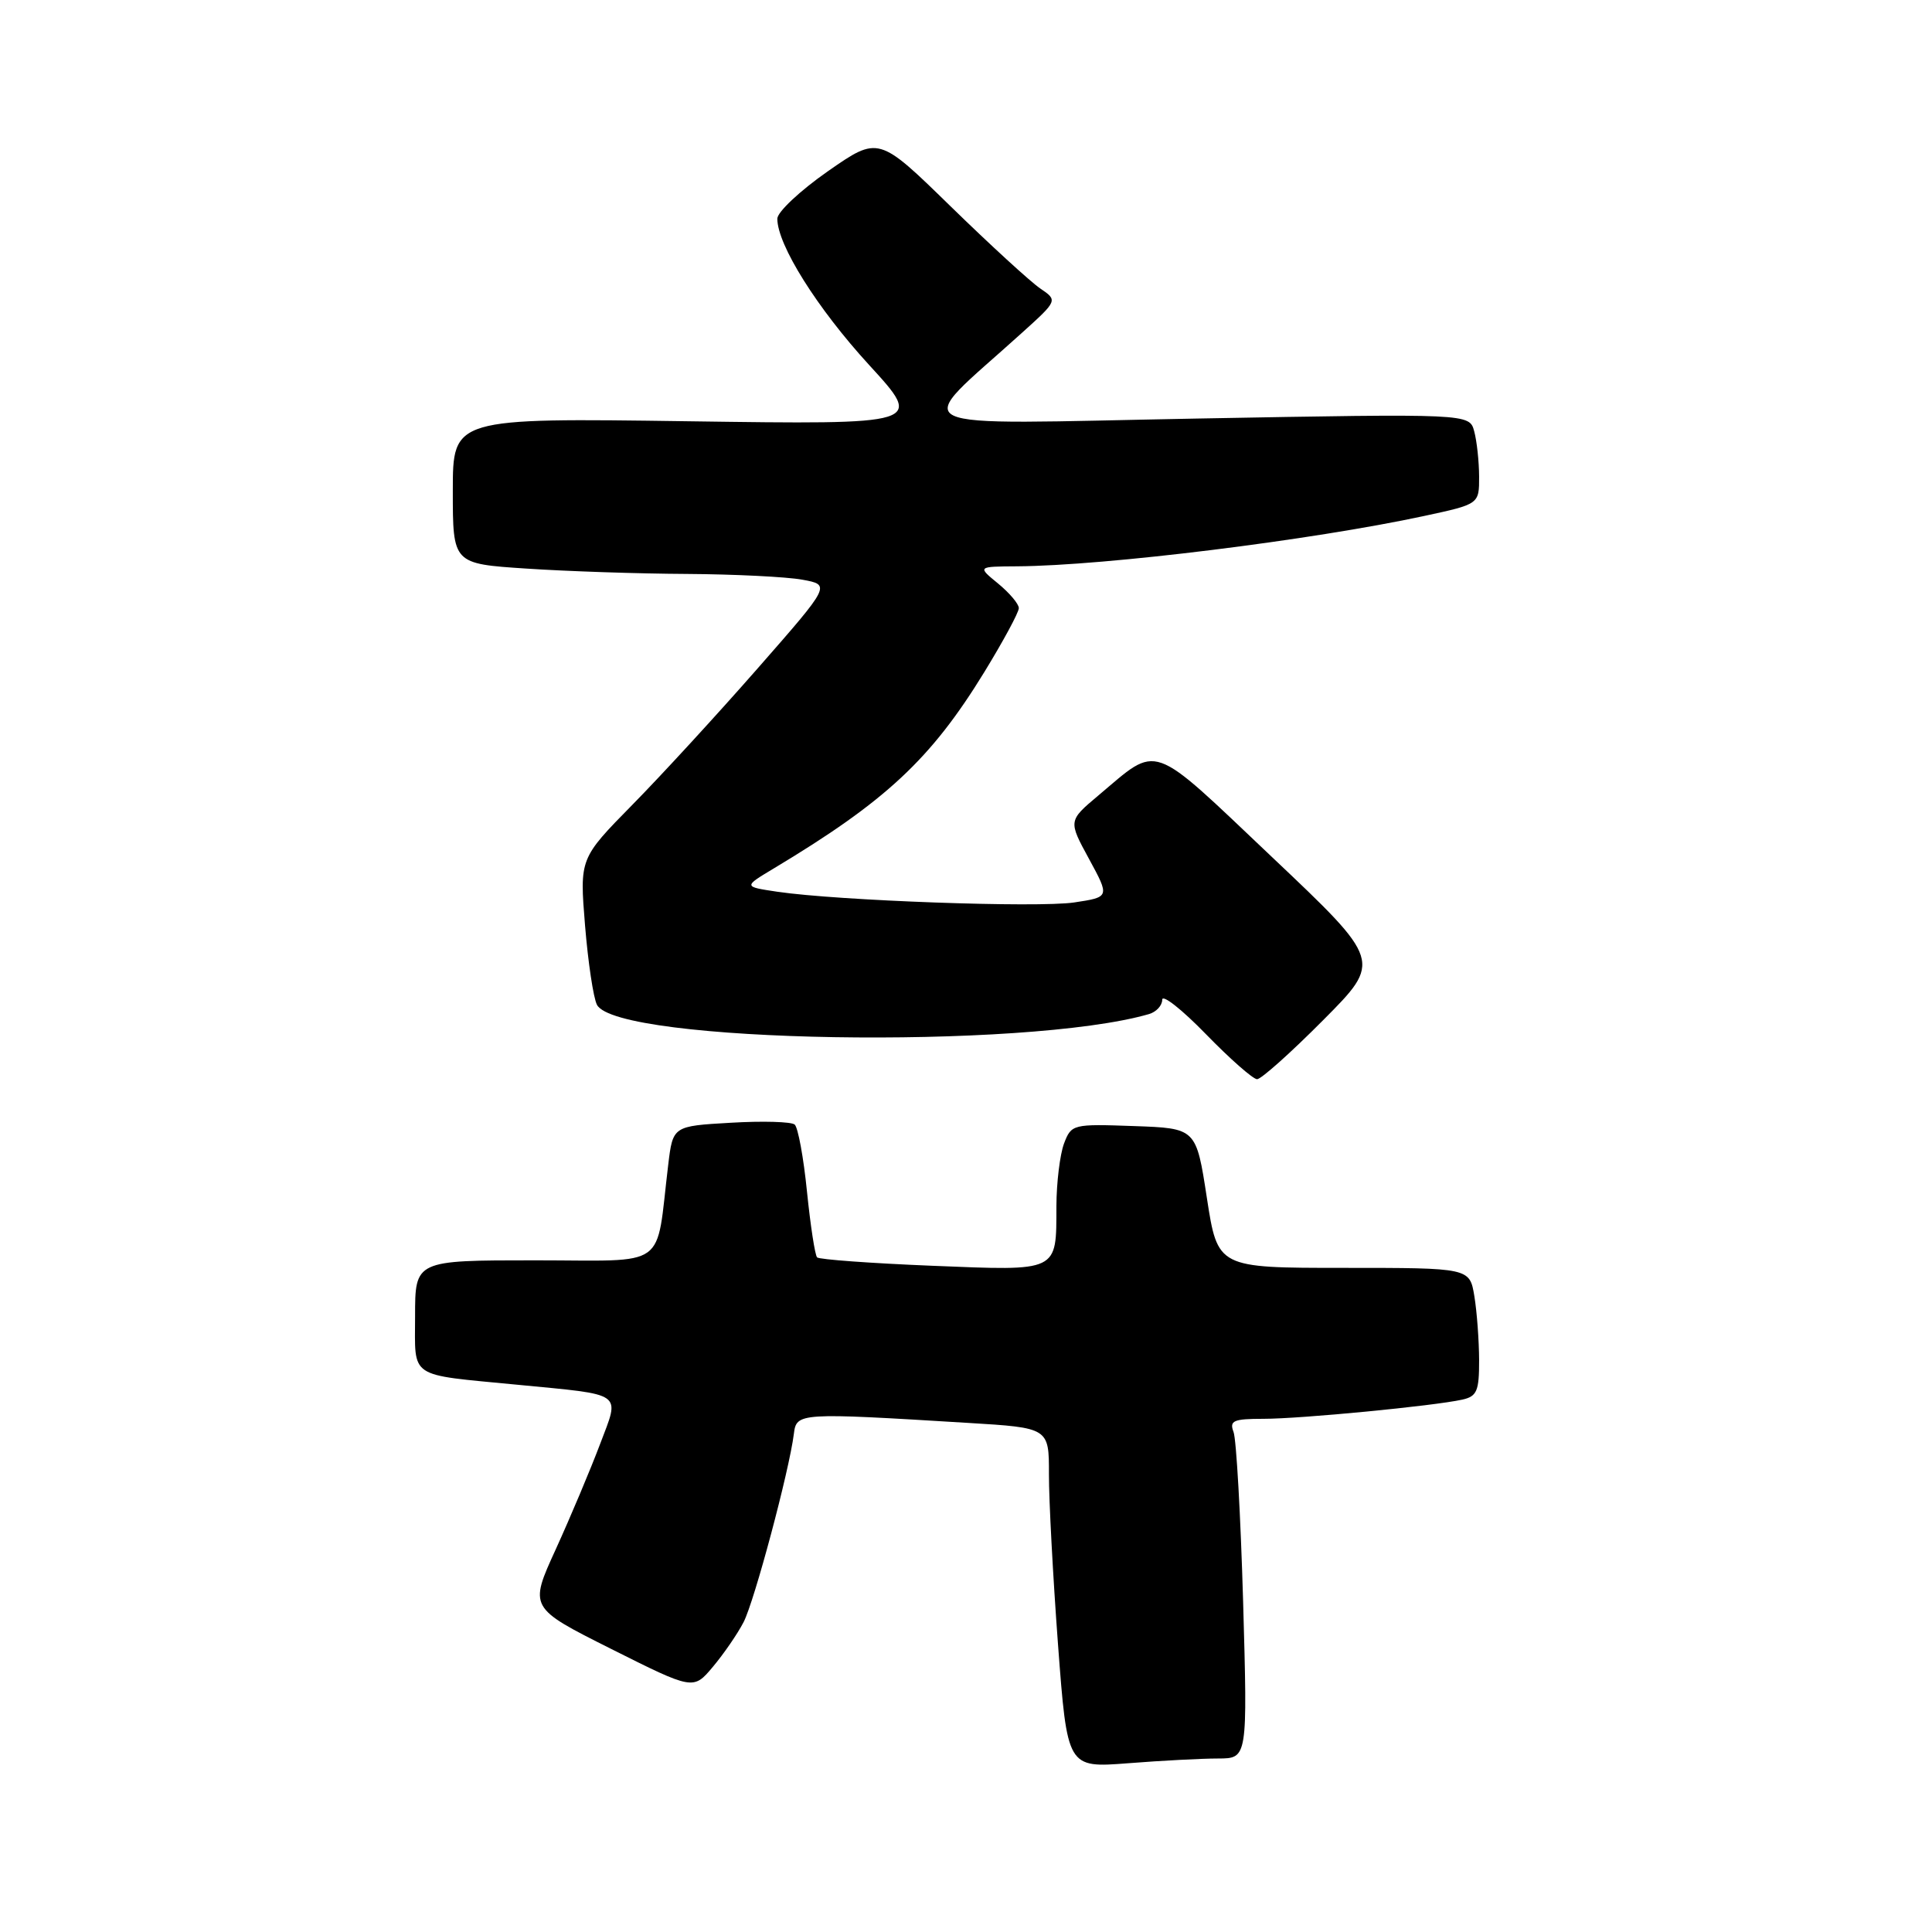 <?xml version="1.0" encoding="UTF-8" standalone="no"?>
<!DOCTYPE svg PUBLIC "-//W3C//DTD SVG 1.1//EN" "http://www.w3.org/Graphics/SVG/1.1/DTD/svg11.dtd" >
<svg xmlns="http://www.w3.org/2000/svg" xmlns:xlink="http://www.w3.org/1999/xlink" version="1.1" viewBox="0 0 256 256">
 <g >
 <path fill="currentColor"
d=" M 161.41 233.01 C 165.31 233.00 165.31 233.00 164.72 212.24 C 164.39 200.82 163.82 190.70 163.45 189.74 C 162.88 188.24 163.43 188.00 167.43 188.00 C 172.35 188.00 189.96 186.30 193.75 185.46 C 195.70 185.03 196.00 184.33 195.99 180.23 C 195.98 177.63 195.70 173.81 195.36 171.75 C 194.74 168.00 194.74 168.00 178.04 168.00 C 161.35 168.00 161.35 168.00 159.92 158.75 C 158.50 149.50 158.50 149.50 150.24 149.21 C 142.15 148.92 141.96 148.97 140.99 151.52 C 140.45 152.96 139.99 156.69 139.98 159.82 C 139.96 168.61 140.39 168.40 123.49 167.72 C 115.40 167.39 108.56 166.89 108.27 166.61 C 107.99 166.32 107.39 162.40 106.93 157.90 C 106.48 153.39 105.74 149.39 105.30 149.01 C 104.86 148.63 101.05 148.52 96.83 148.77 C 89.16 149.21 89.16 149.21 88.54 154.36 C 86.84 168.40 88.79 167.00 70.91 167.00 C 55.00 167.00 55.00 167.00 55.00 174.41 C 55.00 182.77 53.97 182.07 68.50 183.48 C 82.86 184.87 82.15 184.36 79.52 191.33 C 78.24 194.72 75.60 200.99 73.65 205.27 C 70.10 213.03 70.10 213.03 80.98 218.49 C 91.87 223.95 91.87 223.95 94.47 220.85 C 95.90 219.15 97.73 216.49 98.53 214.94 C 99.96 212.17 104.57 194.92 105.19 190.00 C 105.54 187.18 105.80 187.17 128.25 188.54 C 139.00 189.19 139.00 189.19 138.99 195.35 C 138.98 198.73 139.52 208.87 140.19 217.88 C 141.42 234.26 141.42 234.26 149.46 233.64 C 153.88 233.29 159.26 233.01 161.41 233.01 Z  M 175.33 135.17 C 183.11 127.35 183.11 127.35 168.51 113.53 C 152.18 98.06 153.65 98.58 145.52 105.42 C 141.55 108.76 141.55 108.76 144.30 113.81 C 147.05 118.87 147.05 118.87 142.33 119.58 C 137.49 120.30 111.06 119.35 103.00 118.16 C 98.50 117.49 98.50 117.49 102.50 115.09 C 117.37 106.17 123.35 100.60 130.43 89.05 C 132.94 84.95 135.00 81.14 135.00 80.58 C 135.00 80.03 133.76 78.56 132.25 77.32 C 129.50 75.07 129.50 75.07 134.78 75.04 C 146.50 74.96 173.81 71.58 188.75 68.36 C 196.00 66.80 196.00 66.80 195.99 63.15 C 195.98 61.14 195.69 58.44 195.34 57.15 C 194.71 54.80 194.71 54.80 158.61 55.46 C 118.20 56.21 120.70 57.42 135.36 44.15 C 140.17 39.81 140.17 39.81 137.83 38.22 C 136.55 37.35 131.20 32.45 125.95 27.33 C 116.41 18.02 116.41 18.02 109.70 22.69 C 106.02 25.26 103.00 28.09 103.00 28.98 C 103.00 32.44 108.27 40.84 115.18 48.38 C 122.40 56.26 122.40 56.26 91.20 55.82 C 60.00 55.38 60.00 55.38 60.00 65.04 C 60.00 74.70 60.00 74.70 69.75 75.34 C 75.11 75.70 84.67 76.02 91.00 76.05 C 97.33 76.09 104.21 76.43 106.30 76.81 C 110.09 77.50 110.09 77.50 100.45 88.50 C 95.15 94.55 87.66 102.71 83.81 106.62 C 76.80 113.75 76.80 113.75 77.52 122.62 C 77.92 127.51 78.63 132.24 79.10 133.14 C 81.73 138.20 135.89 139.11 152.25 134.37 C 153.21 134.09 154.00 133.24 154.00 132.47 C 154.00 131.70 156.61 133.76 159.80 137.04 C 162.99 140.32 166.04 143.00 166.57 143.00 C 167.11 143.00 171.05 139.48 175.33 135.17 Z "/>
</g>
</svg>